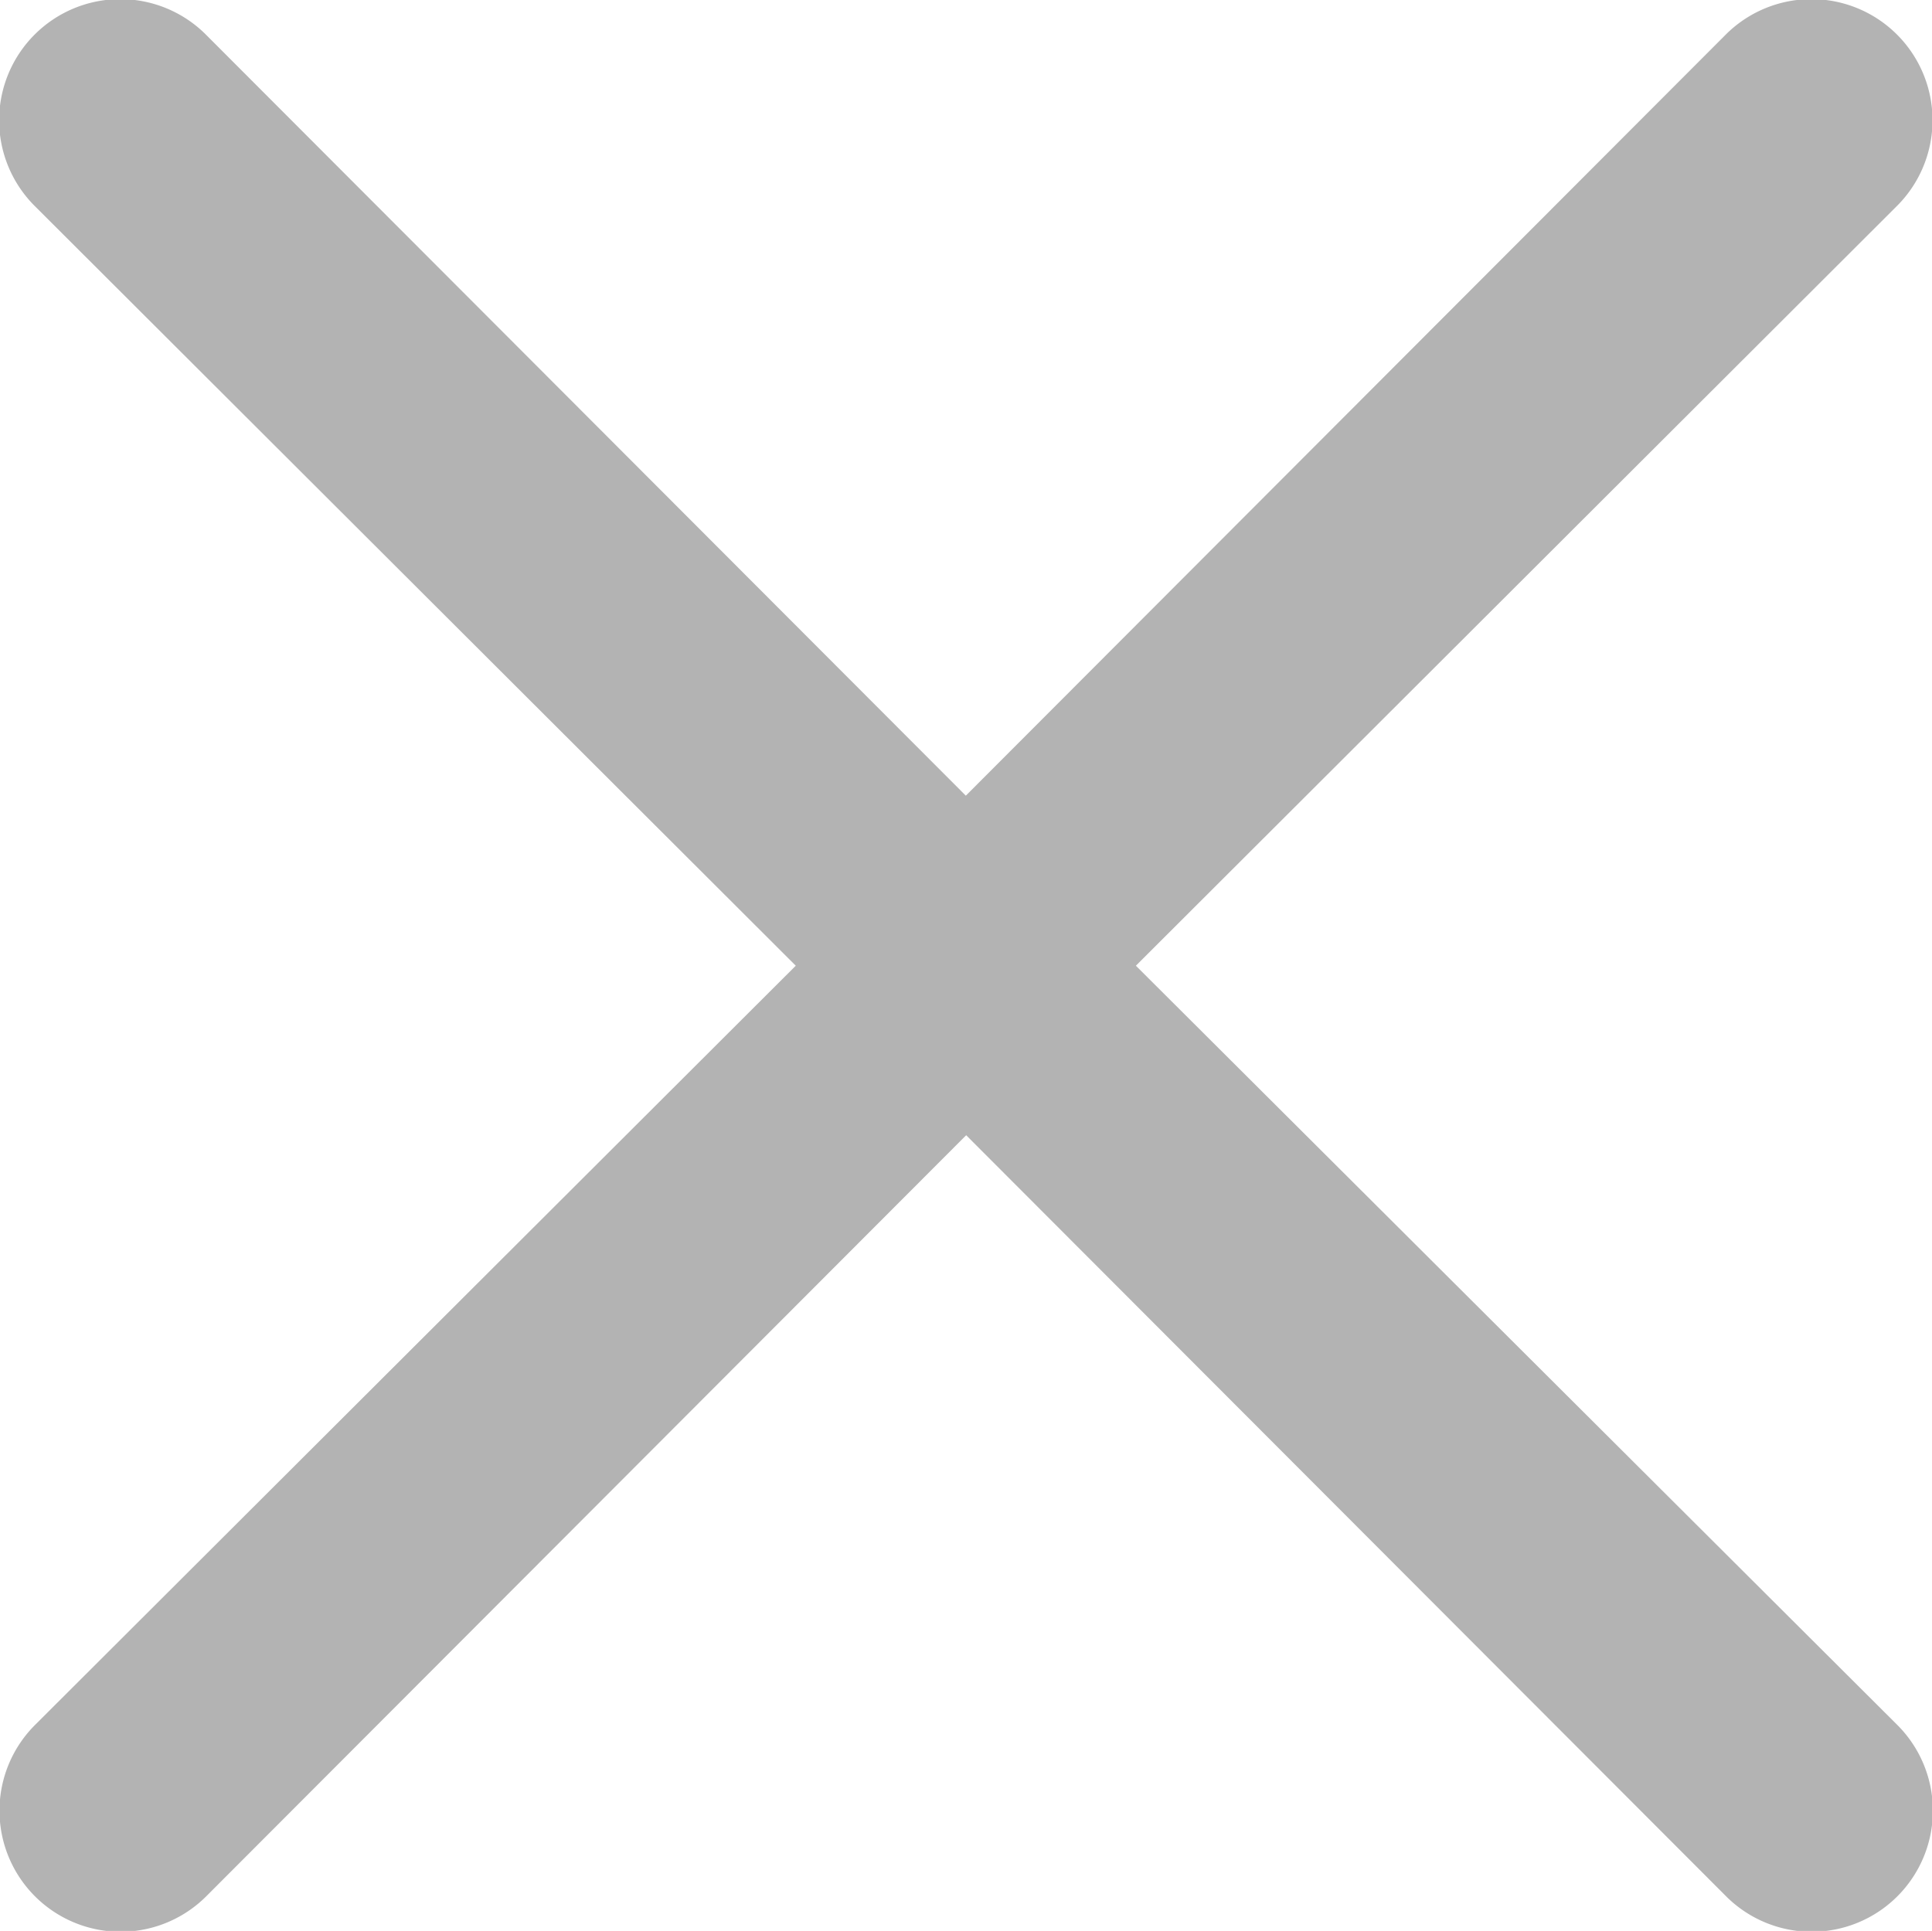 <svg xmlns="http://www.w3.org/2000/svg" width="11.054" height="11.049" viewBox="0 0 11.054 11.049">
  <path id="close-icon" d="M169.694,98.76l4.35-4.343a.693.693,0,1,0-.98-.98l-4.343,4.35-4.343-4.35a.693.693,0,1,0-.98.98l4.35,4.343L163.4,103.1a.693.693,0,1,0,.98.98l4.343-4.35,4.343,4.35a.693.693,0,1,0,.98-.98Z" transform="translate(-163.195 -93.234)" opacity="0.3"/>
</svg>
